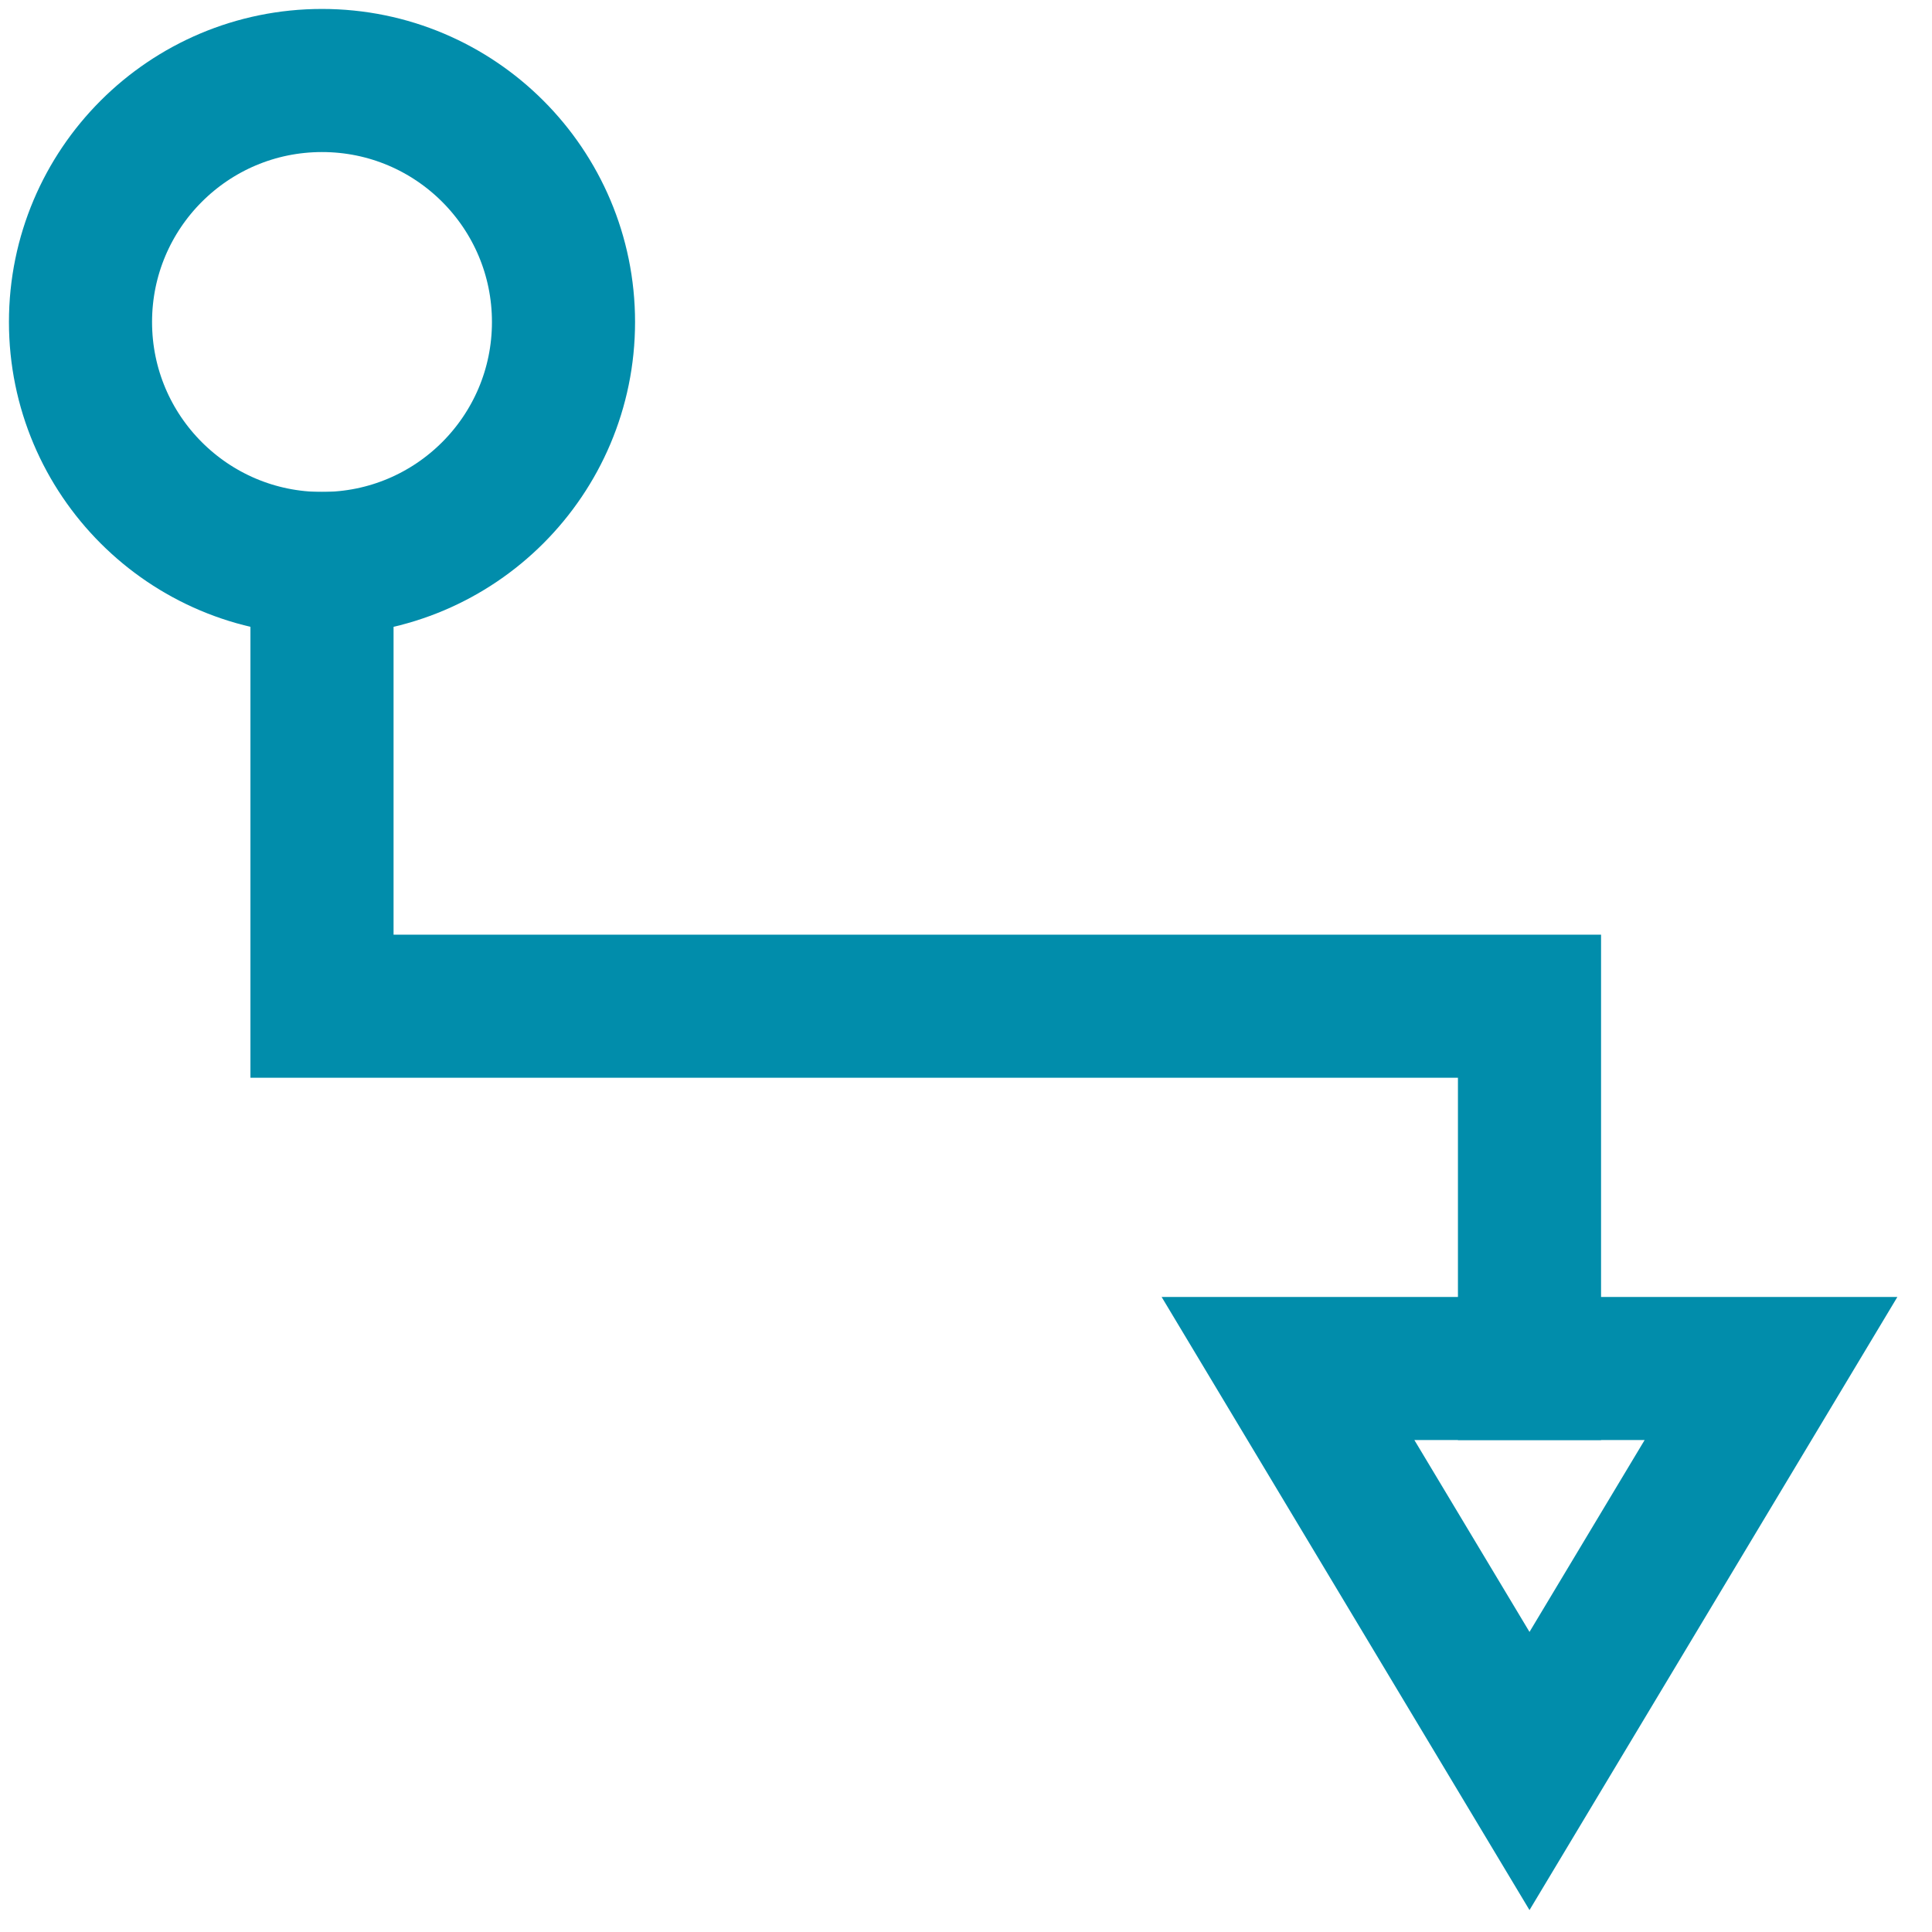 <?xml version="1.0" encoding="UTF-8"?>
<svg width="27px" height="27px" viewBox="0 0 27 27" version="1.1" xmlns="http://www.w3.org/2000/svg" xmlns:xlink="http://www.w3.org/1999/xlink">
    <!-- Generator: Sketch 53.2 (72643) - https://sketchapp.com -->
    <title>@2xicn_tree</title>
    <desc>Created with Sketch.</desc>
    <g id="Components" stroke="none" stroke-width="1" fill="none" fill-rule="evenodd">
        <g id="Toolkit-Documentation:-Components" transform="translate(-137, -1446)">
            <g id="Layout" transform="translate(136, 1003)">
                <g id="Tree" transform="translate(1, 418)">
                    <g id="icn_tree" transform="translate(13.5, 38.5) rotate(-270) translate(-13.5, -38.5) translate(0, 25)">
                        <polygon id="Shape" points="1.70530257e-13 0 27 0 27 27 1.70530257e-13 27"></polygon>
                        <polyline id="Shape" stroke="#018DAB" stroke-width="2" stroke-linecap="square" points="7.875 22.5 14.062 22.5 14.062 5.625 19.125 5.625"></polyline>
                        <circle id="Oval" stroke="#018DAB" stroke-width="2" stroke-linecap="square" cx="4.5" cy="22.5" r="3.375"></circle>
                        <polygon id="Shape" stroke="#018DAB" stroke-width="2" stroke-linecap="square" points="19.125 2.25 19.125 9 24.75 5.625"></polygon>
                    </g>
                </g>
            </g>
        </g>
    </g>
</svg>